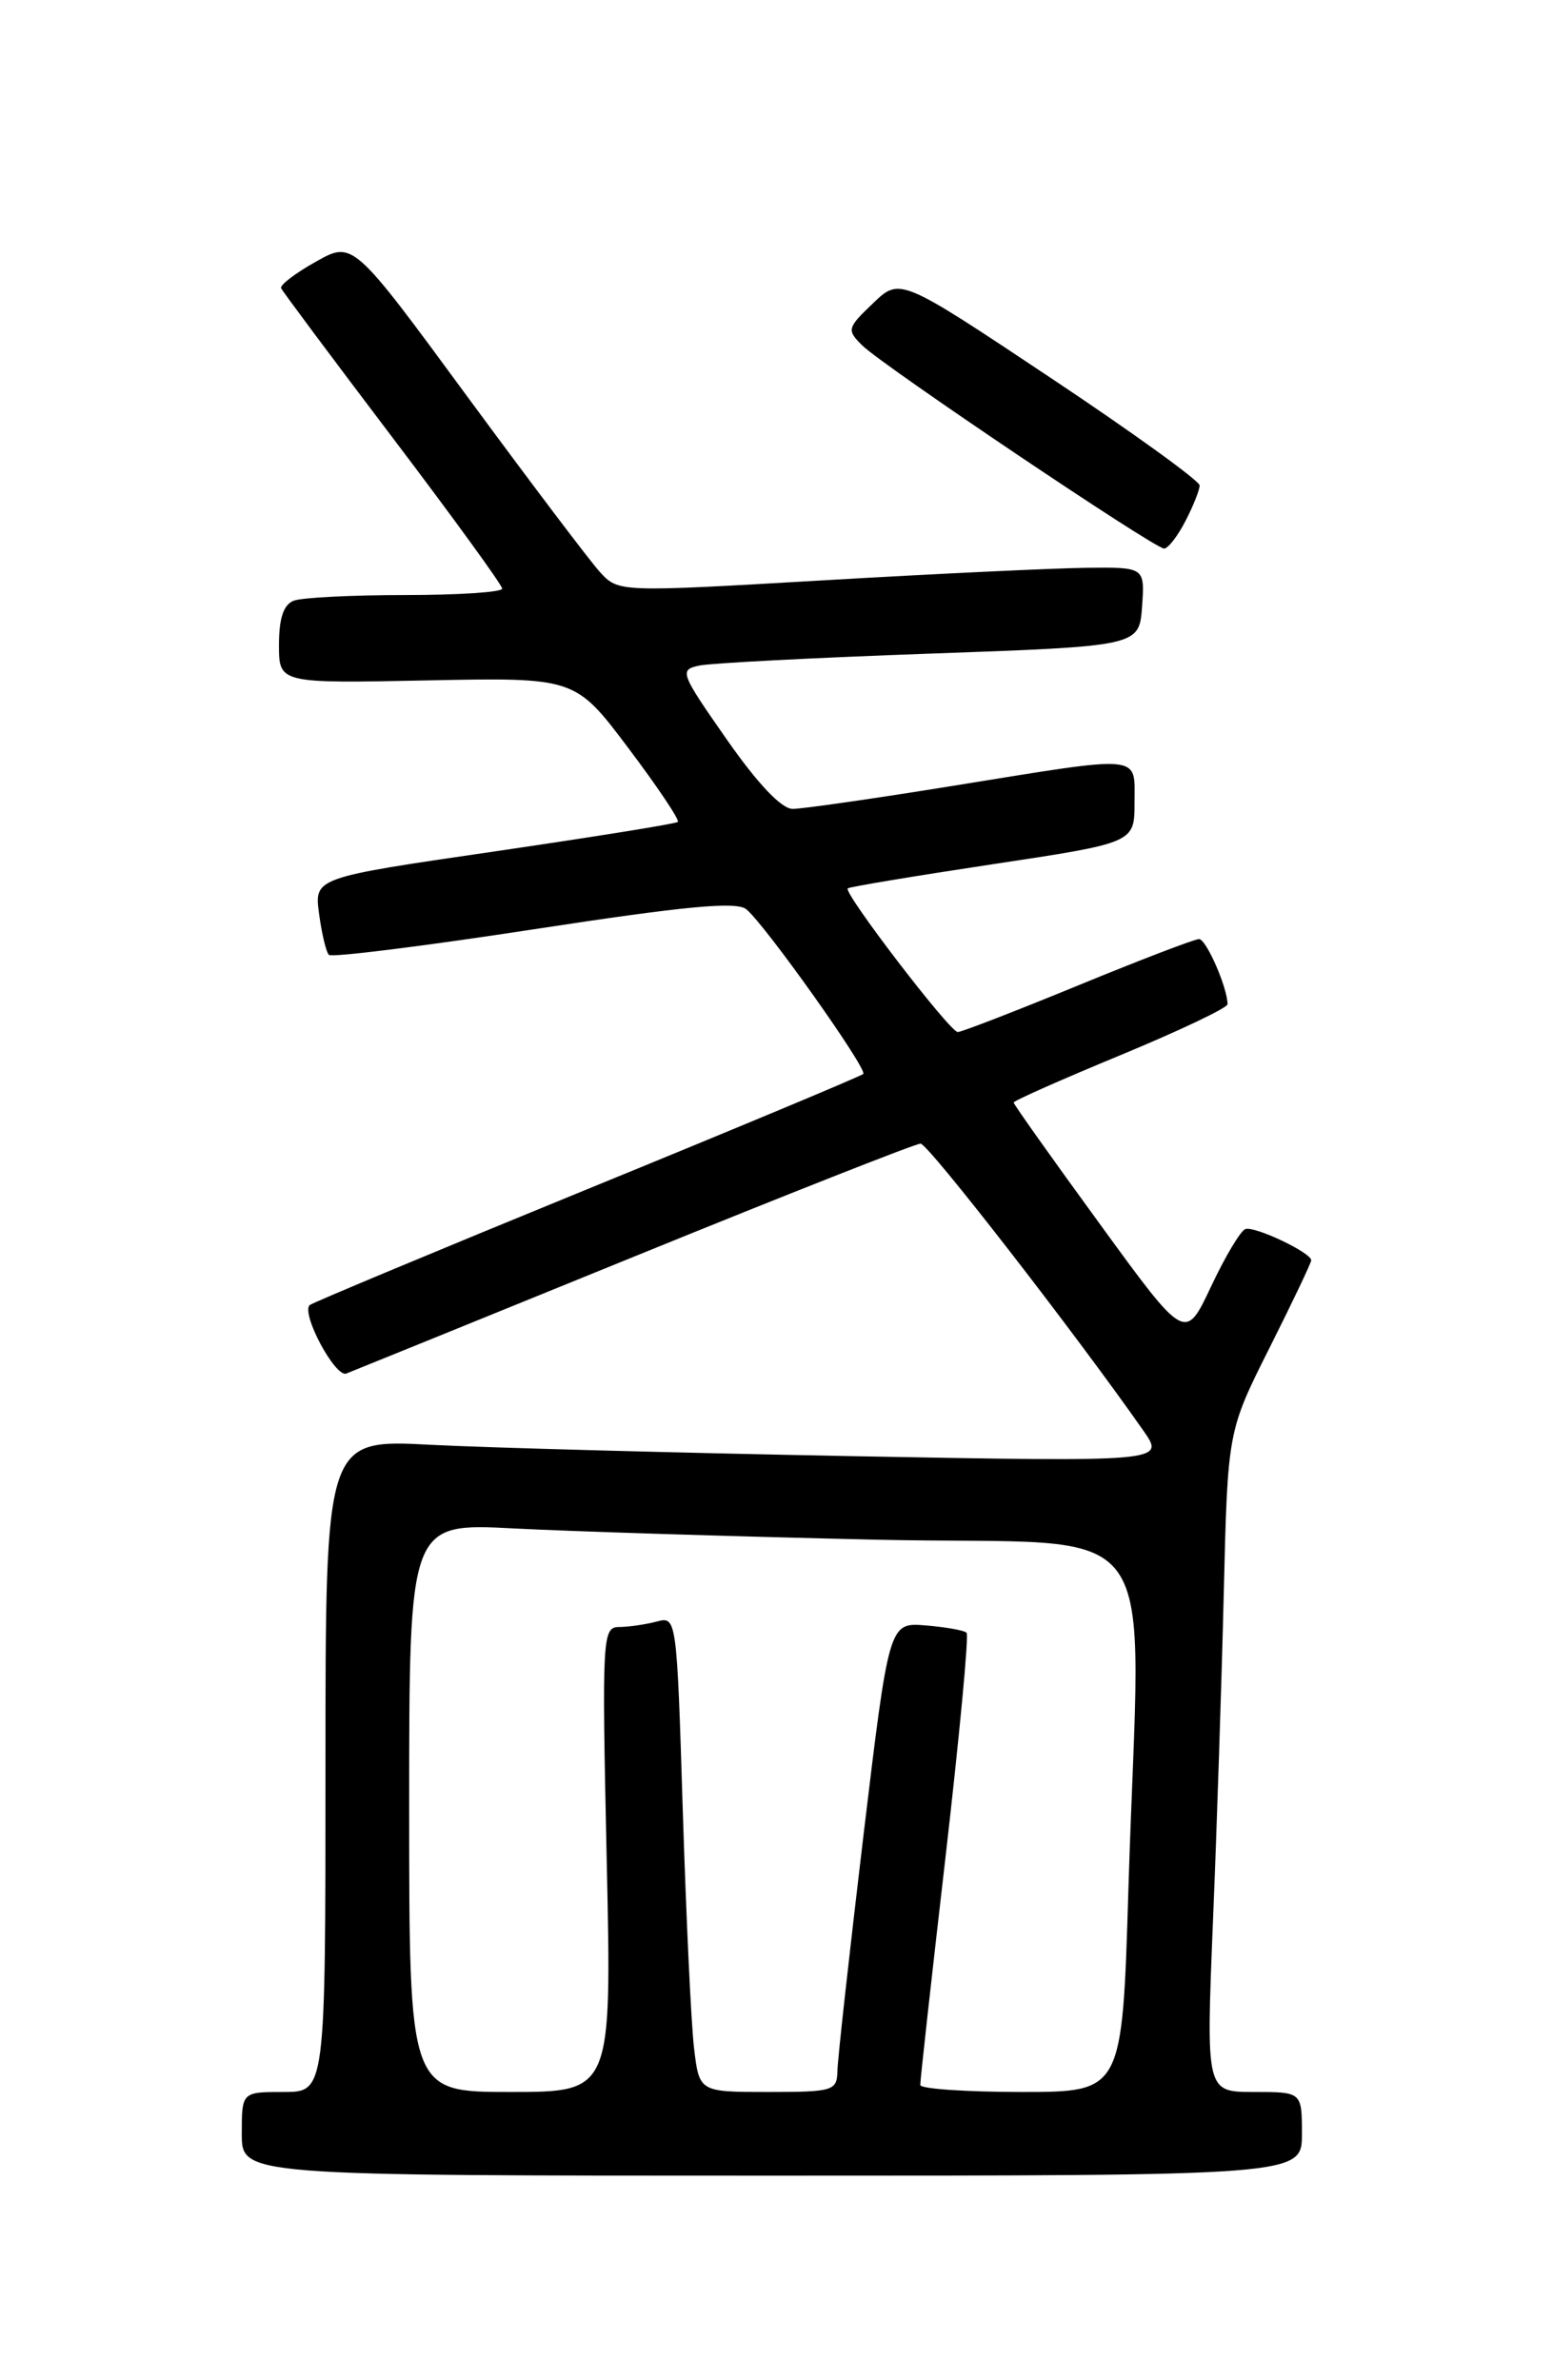 <?xml version="1.0" encoding="UTF-8" standalone="no"?>
<!DOCTYPE svg PUBLIC "-//W3C//DTD SVG 1.1//EN" "http://www.w3.org/Graphics/SVG/1.1/DTD/svg11.dtd" >
<svg xmlns="http://www.w3.org/2000/svg" xmlns:xlink="http://www.w3.org/1999/xlink" version="1.1" viewBox="0 0 167 256">
 <g >
 <path fill="currentColor"
d=" M 140.00 229.50 C 140.00 225.00 140.00 225.00 134.84 225.00 C 129.69 225.00 129.69 225.00 130.43 206.75 C 130.85 196.71 131.37 180.72 131.60 171.21 C 132.02 153.93 132.02 153.93 136.51 144.98 C 138.98 140.06 141.00 135.82 141.00 135.55 C 141.00 134.73 134.94 131.85 133.92 132.19 C 133.41 132.36 131.74 135.15 130.22 138.39 C 127.45 144.27 127.45 144.27 118.23 131.59 C 113.15 124.62 109.00 118.77 109.00 118.58 C 109.00 118.39 114.17 116.10 120.50 113.48 C 126.82 110.86 132.00 108.40 132.00 108.01 C 132.00 106.23 129.71 101.00 128.94 101.00 C 128.46 101.00 122.59 103.25 115.90 106.00 C 109.21 108.75 103.40 111.00 102.99 111.00 C 102.14 111.00 90.65 95.99 91.16 95.55 C 91.35 95.38 98.36 94.22 106.75 92.95 C 122.00 90.65 122.00 90.65 122.00 86.32 C 122.00 81.08 123.15 81.18 102.60 84.50 C 94.08 85.88 86.27 87.00 85.24 87.00 C 84.04 87.00 81.48 84.30 78.15 79.53 C 73.13 72.34 73.02 72.04 75.22 71.58 C 76.47 71.32 87.62 70.74 100.00 70.30 C 122.50 69.50 122.50 69.50 122.81 65.25 C 123.11 61.00 123.11 61.00 116.81 61.07 C 113.34 61.11 100.60 61.71 88.50 62.42 C 66.50 63.70 66.50 63.70 64.50 61.51 C 63.40 60.30 56.98 51.80 50.22 42.61 C 37.95 25.90 37.95 25.90 33.96 28.15 C 31.76 29.38 30.08 30.66 30.23 31.00 C 30.38 31.34 35.79 38.59 42.25 47.12 C 48.71 55.64 54.00 62.93 54.00 63.31 C 54.00 63.69 49.31 64.00 43.58 64.00 C 37.85 64.00 32.45 64.27 31.58 64.61 C 30.49 65.03 30.00 66.50 30.00 69.36 C 30.00 73.50 30.00 73.50 45.92 73.18 C 61.85 72.86 61.85 72.86 67.57 80.46 C 70.71 84.63 73.11 88.21 72.89 88.40 C 72.68 88.60 63.79 90.02 53.15 91.58 C 33.79 94.40 33.79 94.40 34.31 98.28 C 34.60 100.42 35.07 102.41 35.37 102.70 C 35.66 103.00 45.58 101.76 57.39 99.95 C 73.75 97.44 79.21 96.93 80.26 97.80 C 82.32 99.51 93.32 115.01 92.83 115.51 C 92.59 115.74 79.20 121.34 63.06 127.94 C 46.92 134.55 33.53 140.14 33.30 140.37 C 32.36 141.30 36.06 148.19 37.24 147.73 C 37.94 147.46 51.89 141.79 68.27 135.12 C 84.64 128.45 98.46 123.00 98.99 123.00 C 99.80 123.00 115.47 143.19 122.95 153.87 C 125.31 157.24 125.31 157.24 91.40 156.61 C 72.76 156.26 52.44 155.71 46.25 155.39 C 35.00 154.80 35.00 154.80 35.00 189.90 C 35.00 225.00 35.00 225.00 30.50 225.00 C 26.00 225.00 26.00 225.00 26.00 229.50 C 26.00 234.00 26.00 234.00 83.00 234.00 C 140.00 234.00 140.00 234.00 140.00 229.50 Z  M 127.47 56.05 C 128.31 54.43 129.00 52.70 129.00 52.21 C 129.00 51.72 121.75 46.48 112.89 40.58 C 96.77 29.84 96.77 29.84 93.87 32.63 C 91.09 35.28 91.04 35.49 92.73 37.16 C 94.95 39.35 124.14 59.00 125.18 59.00 C 125.60 59.00 126.64 57.67 127.47 56.05 Z  M 44.00 194.40 C 44.00 163.80 44.00 163.80 55.25 164.39 C 61.44 164.71 78.99 165.26 94.25 165.60 C 126.02 166.32 122.60 161.56 121.34 203.25 C 120.68 225.00 120.68 225.00 109.84 225.00 C 103.88 225.00 98.98 224.66 98.96 224.25 C 98.94 223.84 100.16 212.83 101.67 199.78 C 103.17 186.74 104.20 175.86 103.94 175.61 C 103.69 175.35 101.71 175.00 99.54 174.82 C 95.60 174.50 95.60 174.50 92.84 197.50 C 91.33 210.15 90.07 221.51 90.05 222.75 C 90.00 224.88 89.59 225.00 82.59 225.00 C 75.19 225.00 75.19 225.00 74.63 220.25 C 74.32 217.64 73.78 206.12 73.42 194.66 C 72.78 174.01 72.75 173.83 70.64 174.40 C 69.46 174.71 67.65 174.98 66.60 174.99 C 64.77 175.00 64.72 175.92 65.24 200.00 C 65.79 225.00 65.79 225.00 54.89 225.00 C 44.00 225.00 44.00 225.00 44.00 194.40 Z "/>
</g>
</svg>